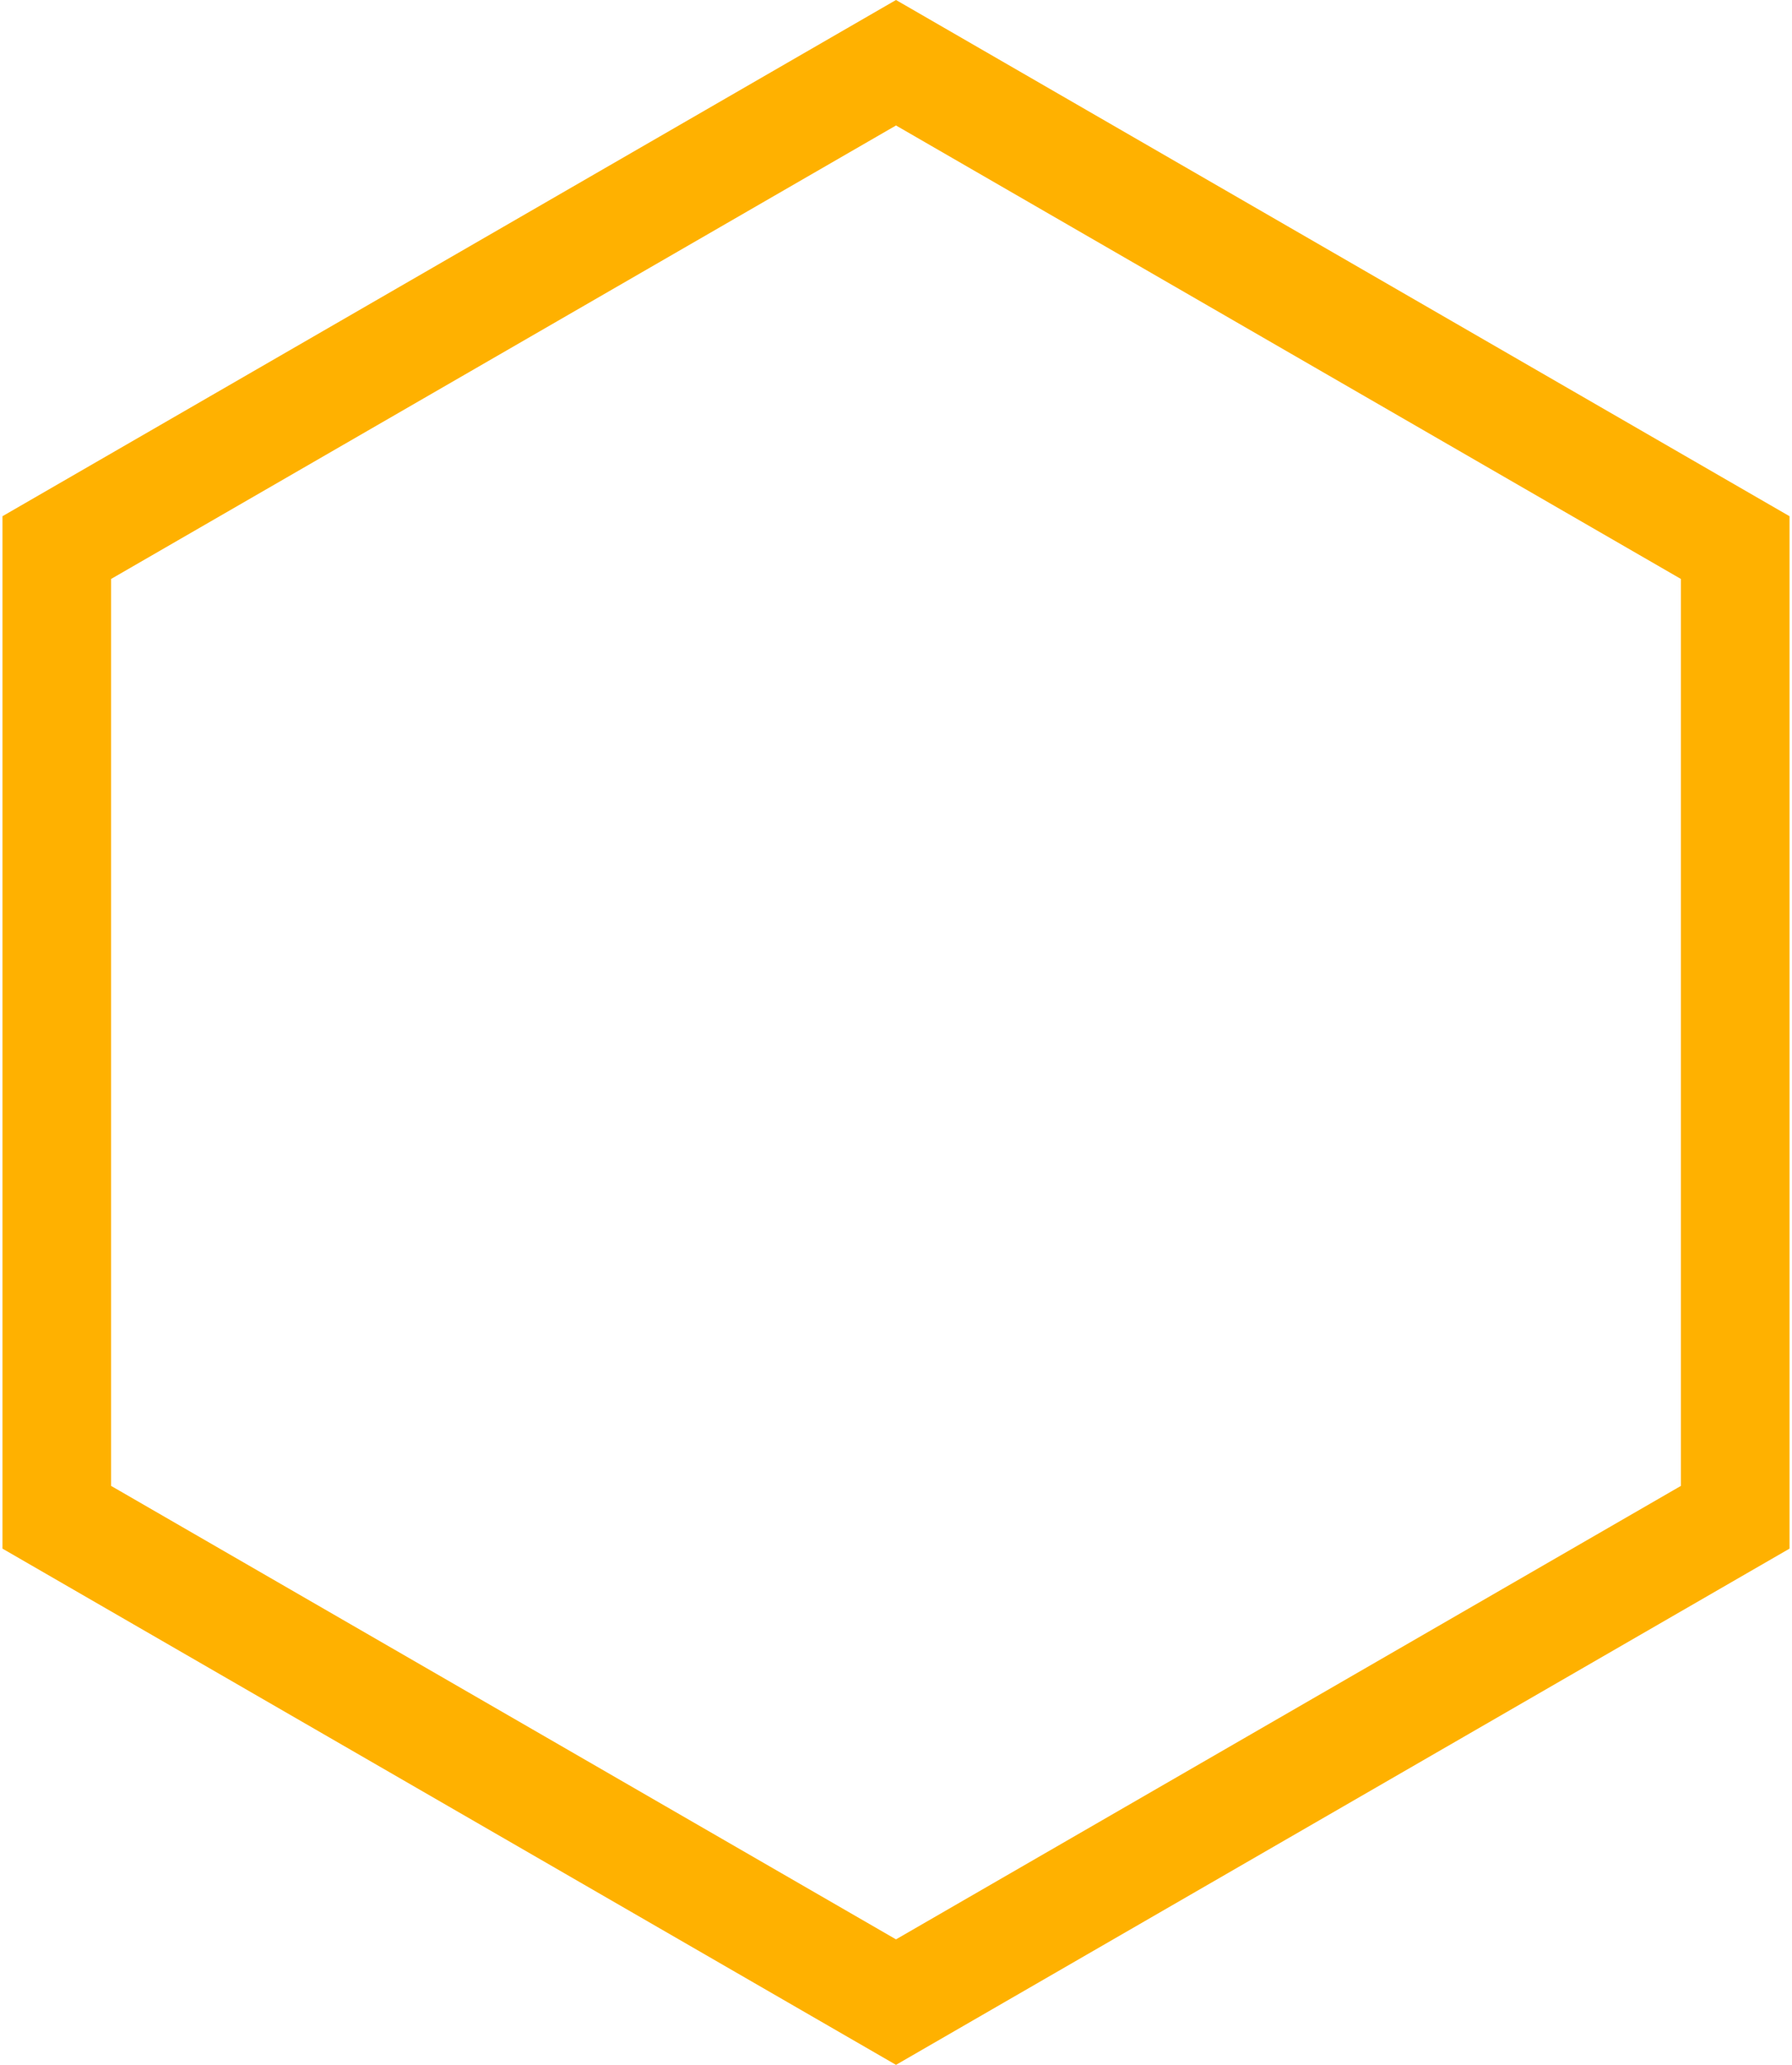 <svg width="66" height="76" viewBox="0 0 66 76" fill="none" xmlns="http://www.w3.org/2000/svg">
<path d="M2.091 20.155L33 2.309L63.909 20.155V55.845L33 73.691L2.091 55.845V20.155Z" stroke="#FFB100" stroke-width="4"/>
</svg>
